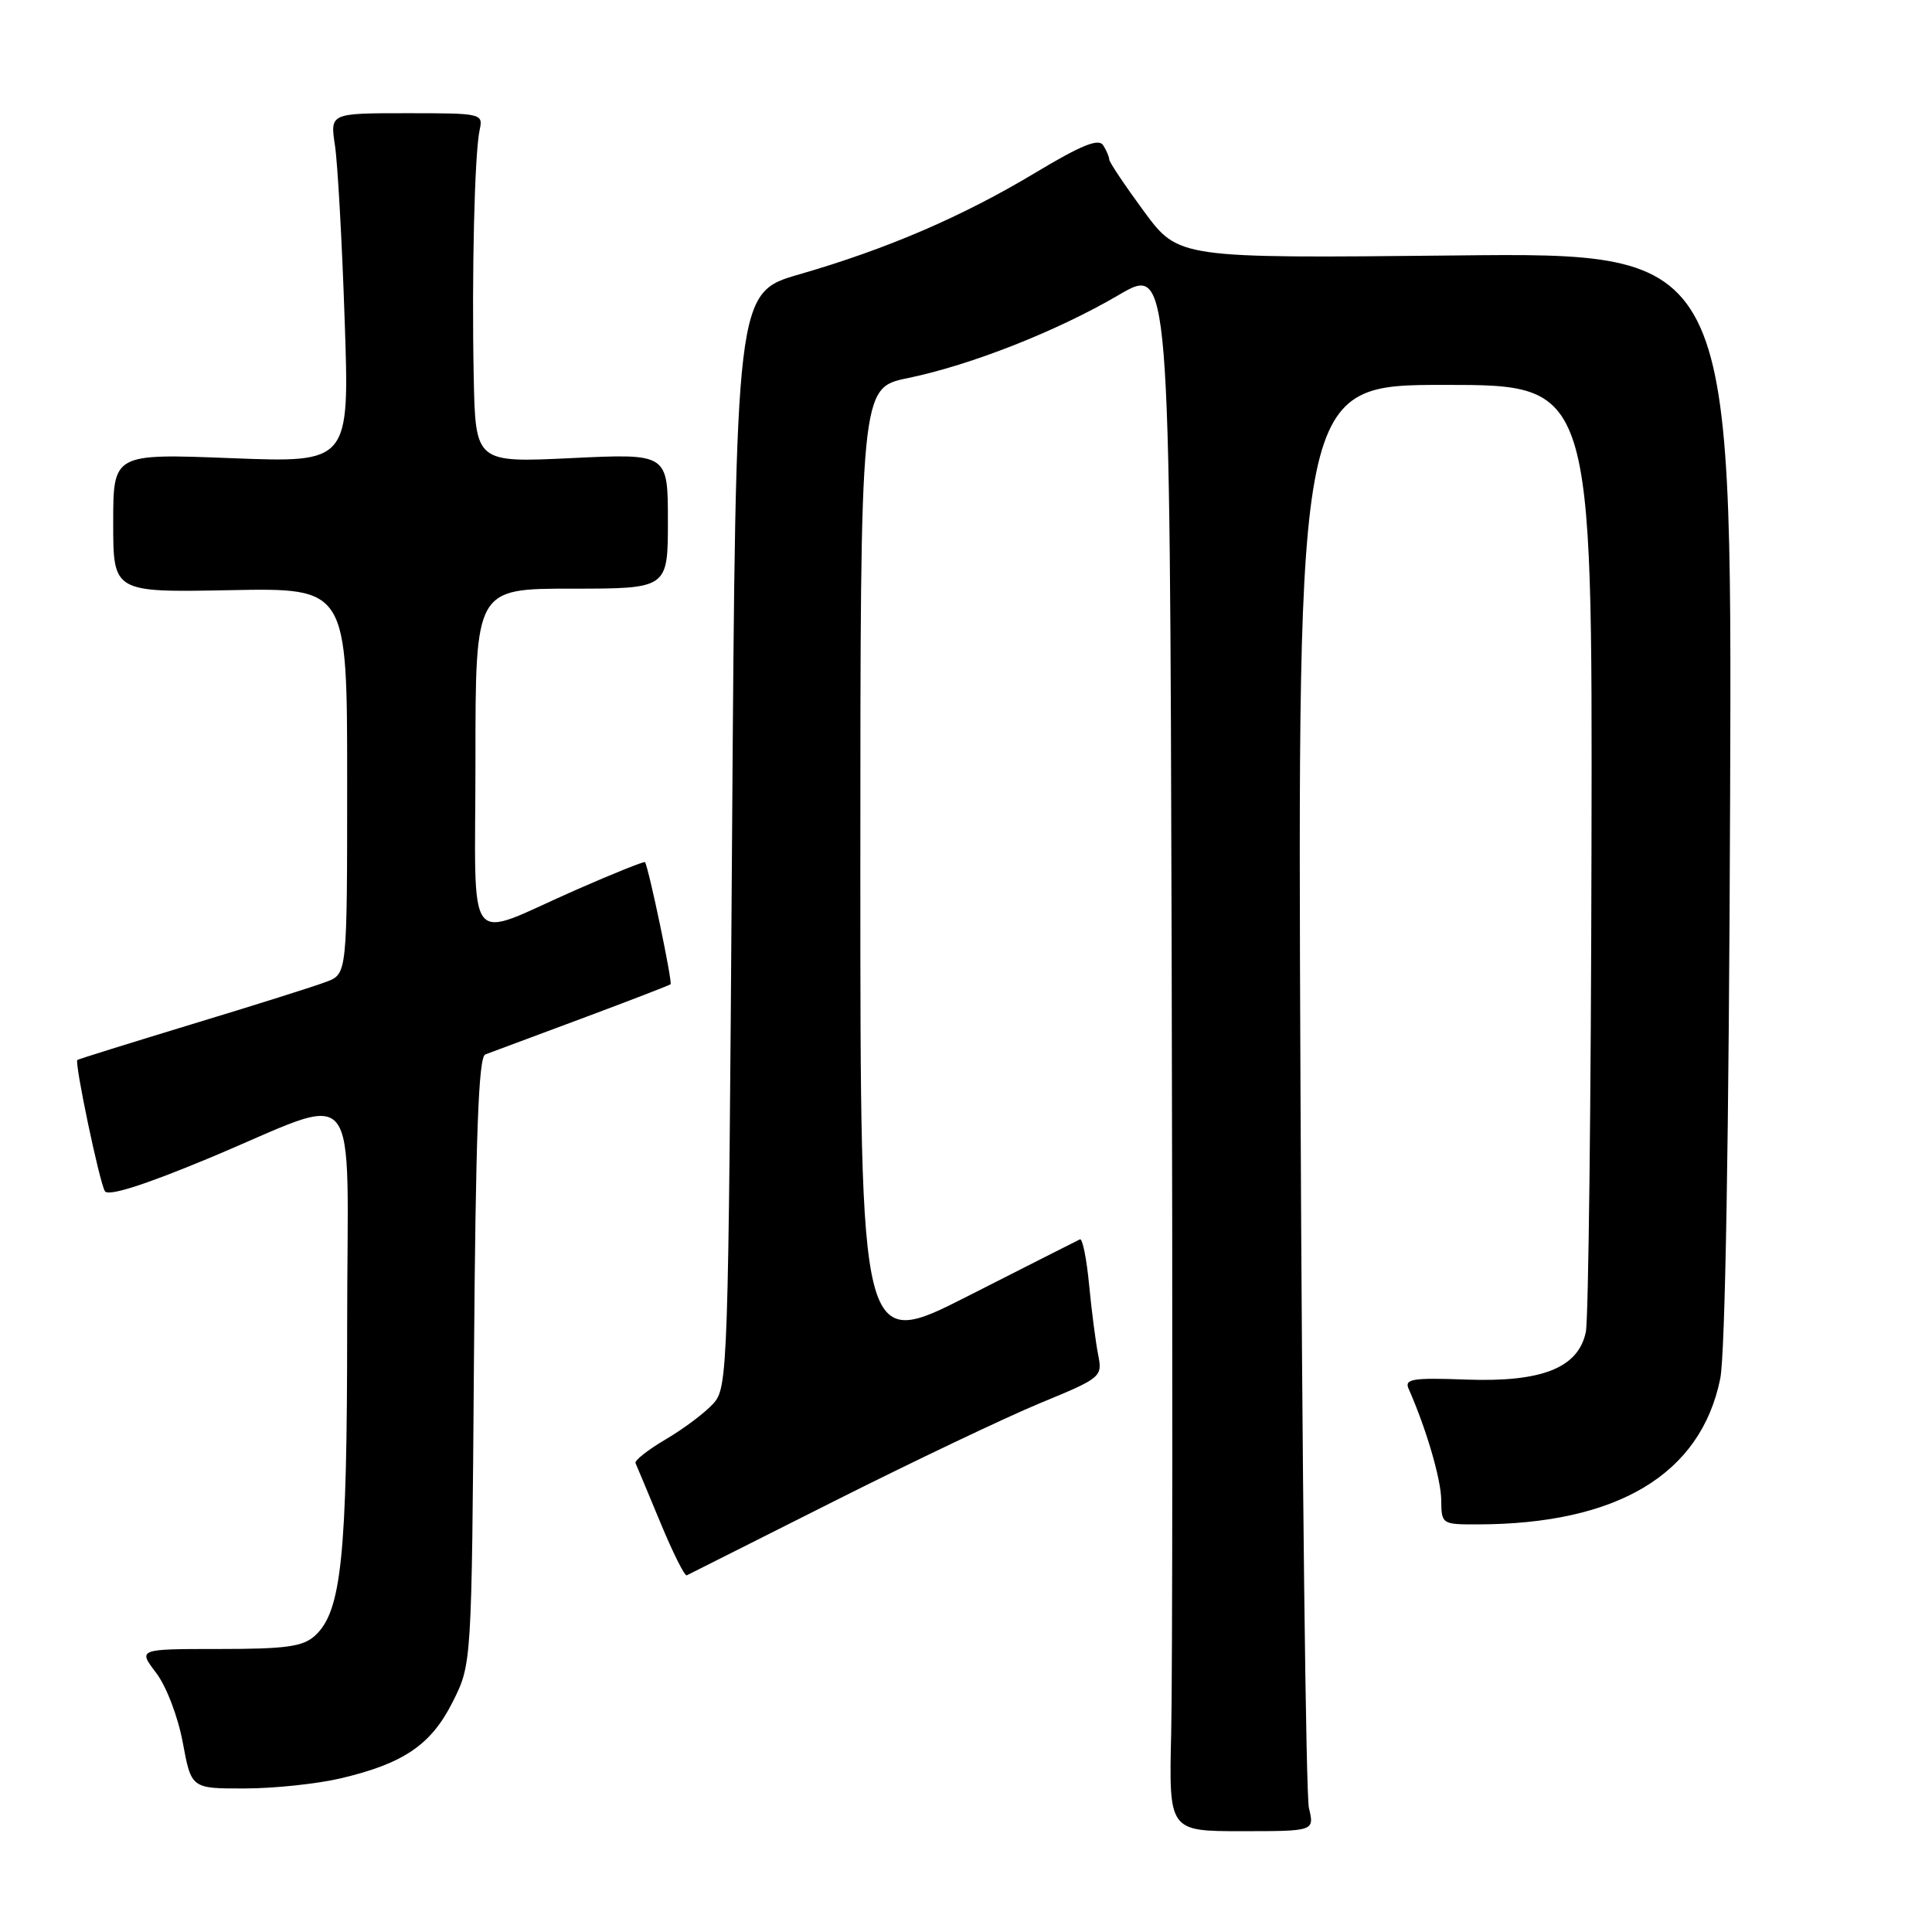 <?xml version="1.0" encoding="UTF-8" standalone="no"?>
<!DOCTYPE svg PUBLIC "-//W3C//DTD SVG 1.1//EN" "http://www.w3.org/Graphics/SVG/1.1/DTD/svg11.dtd" >
<svg xmlns="http://www.w3.org/2000/svg" xmlns:xlink="http://www.w3.org/1999/xlink" version="1.1" viewBox="0 0 256 256">
 <g >
 <path fill="currentColor"
d=" M 173.44 239.57 C 173.04 237.88 172.53 194.76 172.32 143.75 C 171.92 51.00 171.92 51.00 191.46 51.00 C 211.00 51.00 211.00 51.00 210.88 112.25 C 210.82 145.94 210.48 174.85 210.13 176.50 C 209.13 181.26 204.32 183.17 194.24 182.80 C 187.20 182.54 186.08 182.72 186.64 184.00 C 188.98 189.28 190.94 195.97 190.97 198.75 C 191.00 201.96 191.06 202.00 195.75 201.99 C 214.33 201.97 225.37 195.35 227.94 182.68 C 228.60 179.41 229.09 150.87 229.25 105.48 C 229.50 33.46 229.50 33.46 192.83 33.85 C 156.17 34.23 156.17 34.23 151.58 28.01 C 149.06 24.58 146.99 21.49 146.98 21.14 C 146.98 20.79 146.61 19.93 146.17 19.24 C 145.57 18.30 143.26 19.24 137.17 22.90 C 127.51 28.70 117.55 32.99 105.92 36.35 C 97.50 38.78 97.50 38.78 97.00 111.28 C 96.51 182.01 96.45 183.85 94.50 186.00 C 93.40 187.21 90.57 189.34 88.21 190.72 C 85.85 192.11 84.05 193.53 84.21 193.87 C 84.37 194.22 85.85 197.76 87.50 201.74 C 89.15 205.72 90.72 208.87 91.00 208.74 C 91.28 208.60 100.05 204.19 110.50 198.93 C 120.95 193.67 133.24 187.82 137.80 185.93 C 145.97 182.56 146.09 182.45 145.51 179.50 C 145.18 177.85 144.64 173.67 144.31 170.22 C 143.98 166.76 143.43 164.06 143.10 164.22 C 142.77 164.37 136.09 167.76 128.25 171.74 C 114.00 178.98 114.00 178.98 114.00 115.19 C 114.00 51.40 114.00 51.40 120.25 50.11 C 128.64 48.38 140.02 43.90 148.25 39.08 C 155.00 35.13 155.00 35.13 155.25 125.81 C 155.39 175.69 155.36 222.38 155.19 229.57 C 154.88 242.64 154.88 242.64 164.53 242.64 C 174.17 242.64 174.17 242.64 173.44 239.57 Z  M 45.14 235.64 C 53.51 233.67 57.14 231.19 60.00 225.48 C 62.50 220.50 62.50 220.50 62.80 180.34 C 63.03 150.29 63.41 140.06 64.30 139.72 C 64.96 139.47 70.67 137.34 77.00 134.99 C 83.33 132.63 88.66 130.57 88.85 130.42 C 89.14 130.18 85.98 115.09 85.47 114.24 C 85.38 114.09 81.30 115.73 76.40 117.88 C 61.32 124.50 63.00 126.68 63.00 100.57 C 63.00 78.00 63.00 78.00 75.75 78.00 C 88.50 78.00 88.50 78.00 88.50 69.04 C 88.50 60.09 88.50 60.09 75.75 60.70 C 63.00 61.31 63.00 61.31 62.77 49.90 C 62.50 36.32 62.88 20.38 63.55 17.25 C 64.03 15.03 63.89 15.00 53.89 15.00 C 43.74 15.00 43.74 15.00 44.38 19.25 C 44.74 21.59 45.32 32.01 45.67 42.41 C 46.32 61.32 46.32 61.32 30.66 60.71 C 15.00 60.10 15.00 60.10 15.00 69.30 C 15.00 78.50 15.00 78.50 30.50 78.20 C 46.00 77.90 46.00 77.90 46.00 103.48 C 46.00 129.05 46.00 129.05 43.25 130.09 C 41.74 130.67 33.76 133.19 25.50 135.69 C 17.25 138.20 10.39 140.34 10.25 140.45 C 9.85 140.79 13.18 156.68 13.90 157.84 C 14.34 158.55 19.09 157.04 27.53 153.53 C 48.35 144.87 46.00 142.03 46.00 175.82 C 46.00 206.32 45.24 213.57 41.72 216.75 C 40.13 218.19 37.87 218.50 29.03 218.50 C 18.28 218.50 18.28 218.50 20.68 221.65 C 22.04 223.43 23.58 227.46 24.22 230.90 C 25.35 237.00 25.35 237.00 32.43 236.98 C 36.32 236.98 42.04 236.37 45.14 235.64 Z "/>
</g>
</svg>